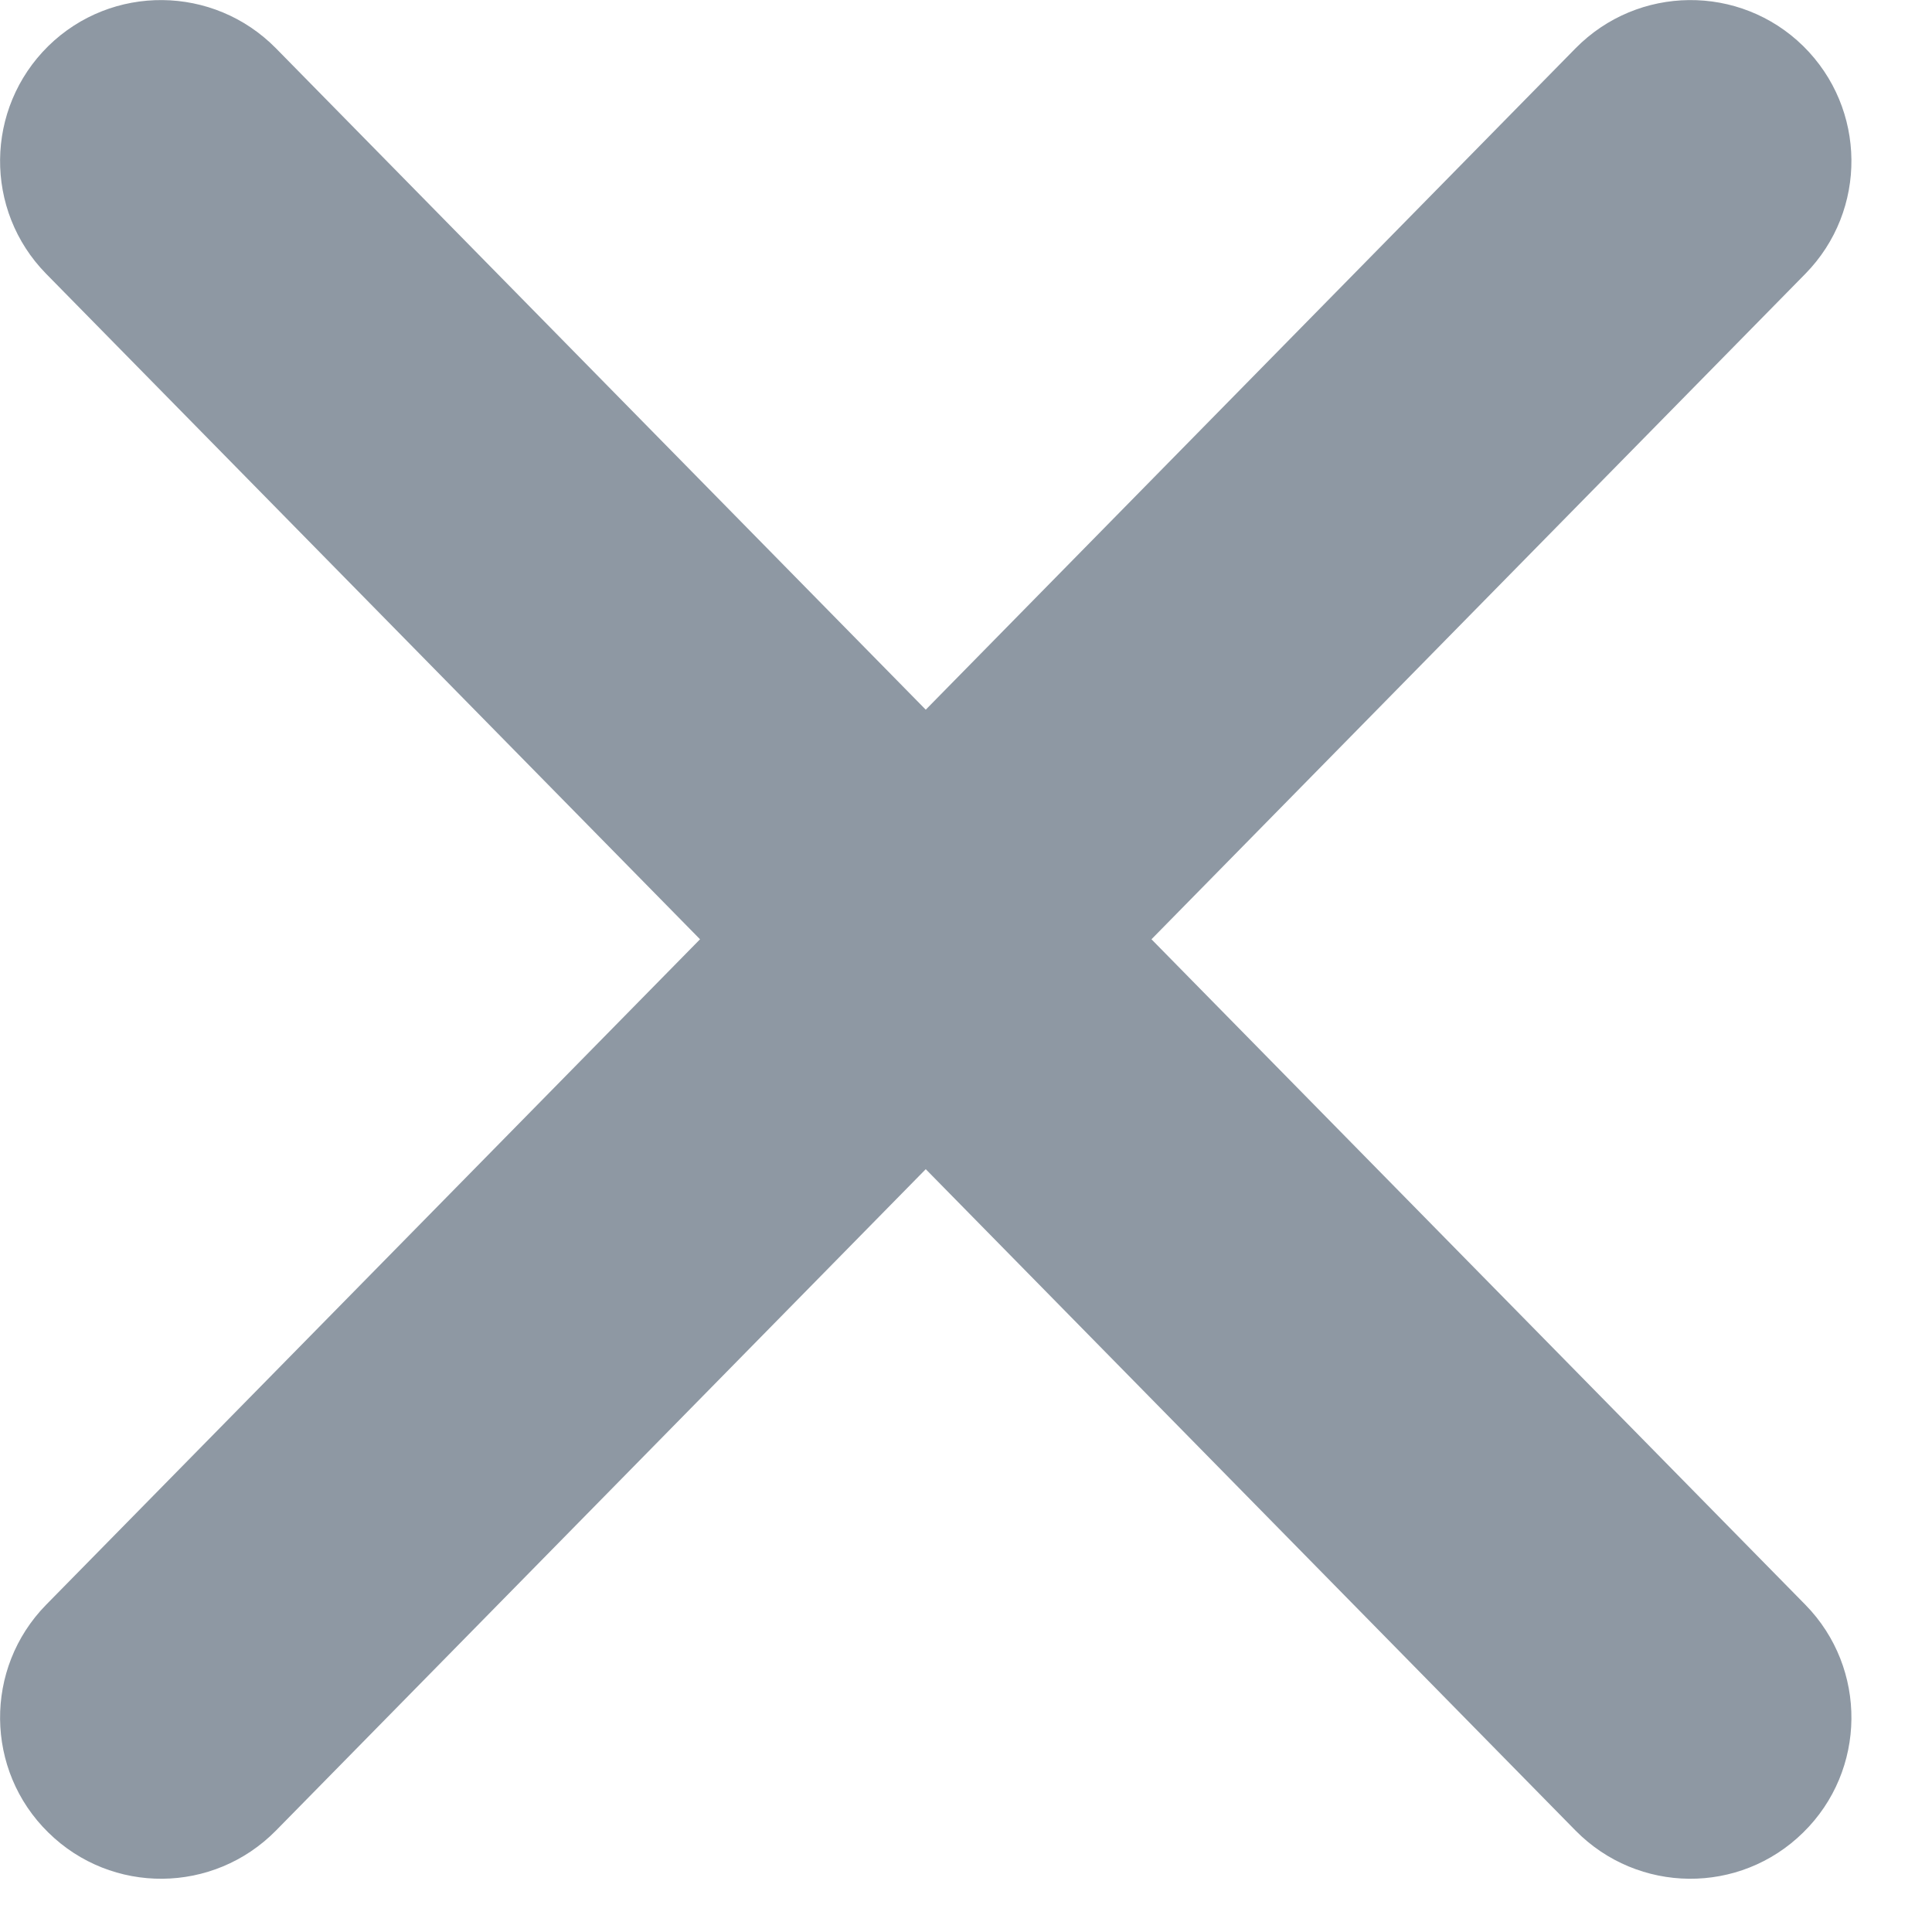 <svg width="6" height="6" viewBox="0 0 6 6" fill="none" xmlns="http://www.w3.org/2000/svg">
<path fill-rule="evenodd" clip-rule="evenodd" d="M4.893 0.15C5.087 -0.047 5.403 -0.05 5.6 0.143C5.797 0.337 5.8 0.653 5.607 0.85L3.576 2.917L5.607 4.984C5.8 5.181 5.797 5.498 5.6 5.691C5.403 5.885 5.087 5.882 4.893 5.685L2.875 3.631L0.857 5.685C0.663 5.882 0.347 5.885 0.15 5.691C-0.047 5.498 -0.05 5.181 0.143 4.984L2.174 2.917L0.143 0.85C-0.05 0.653 -0.047 0.337 0.15 0.143C0.347 -0.05 0.663 -0.047 0.857 0.15L2.875 2.204L4.893 0.15Z" fill="#8E98A3"/>
</svg>
